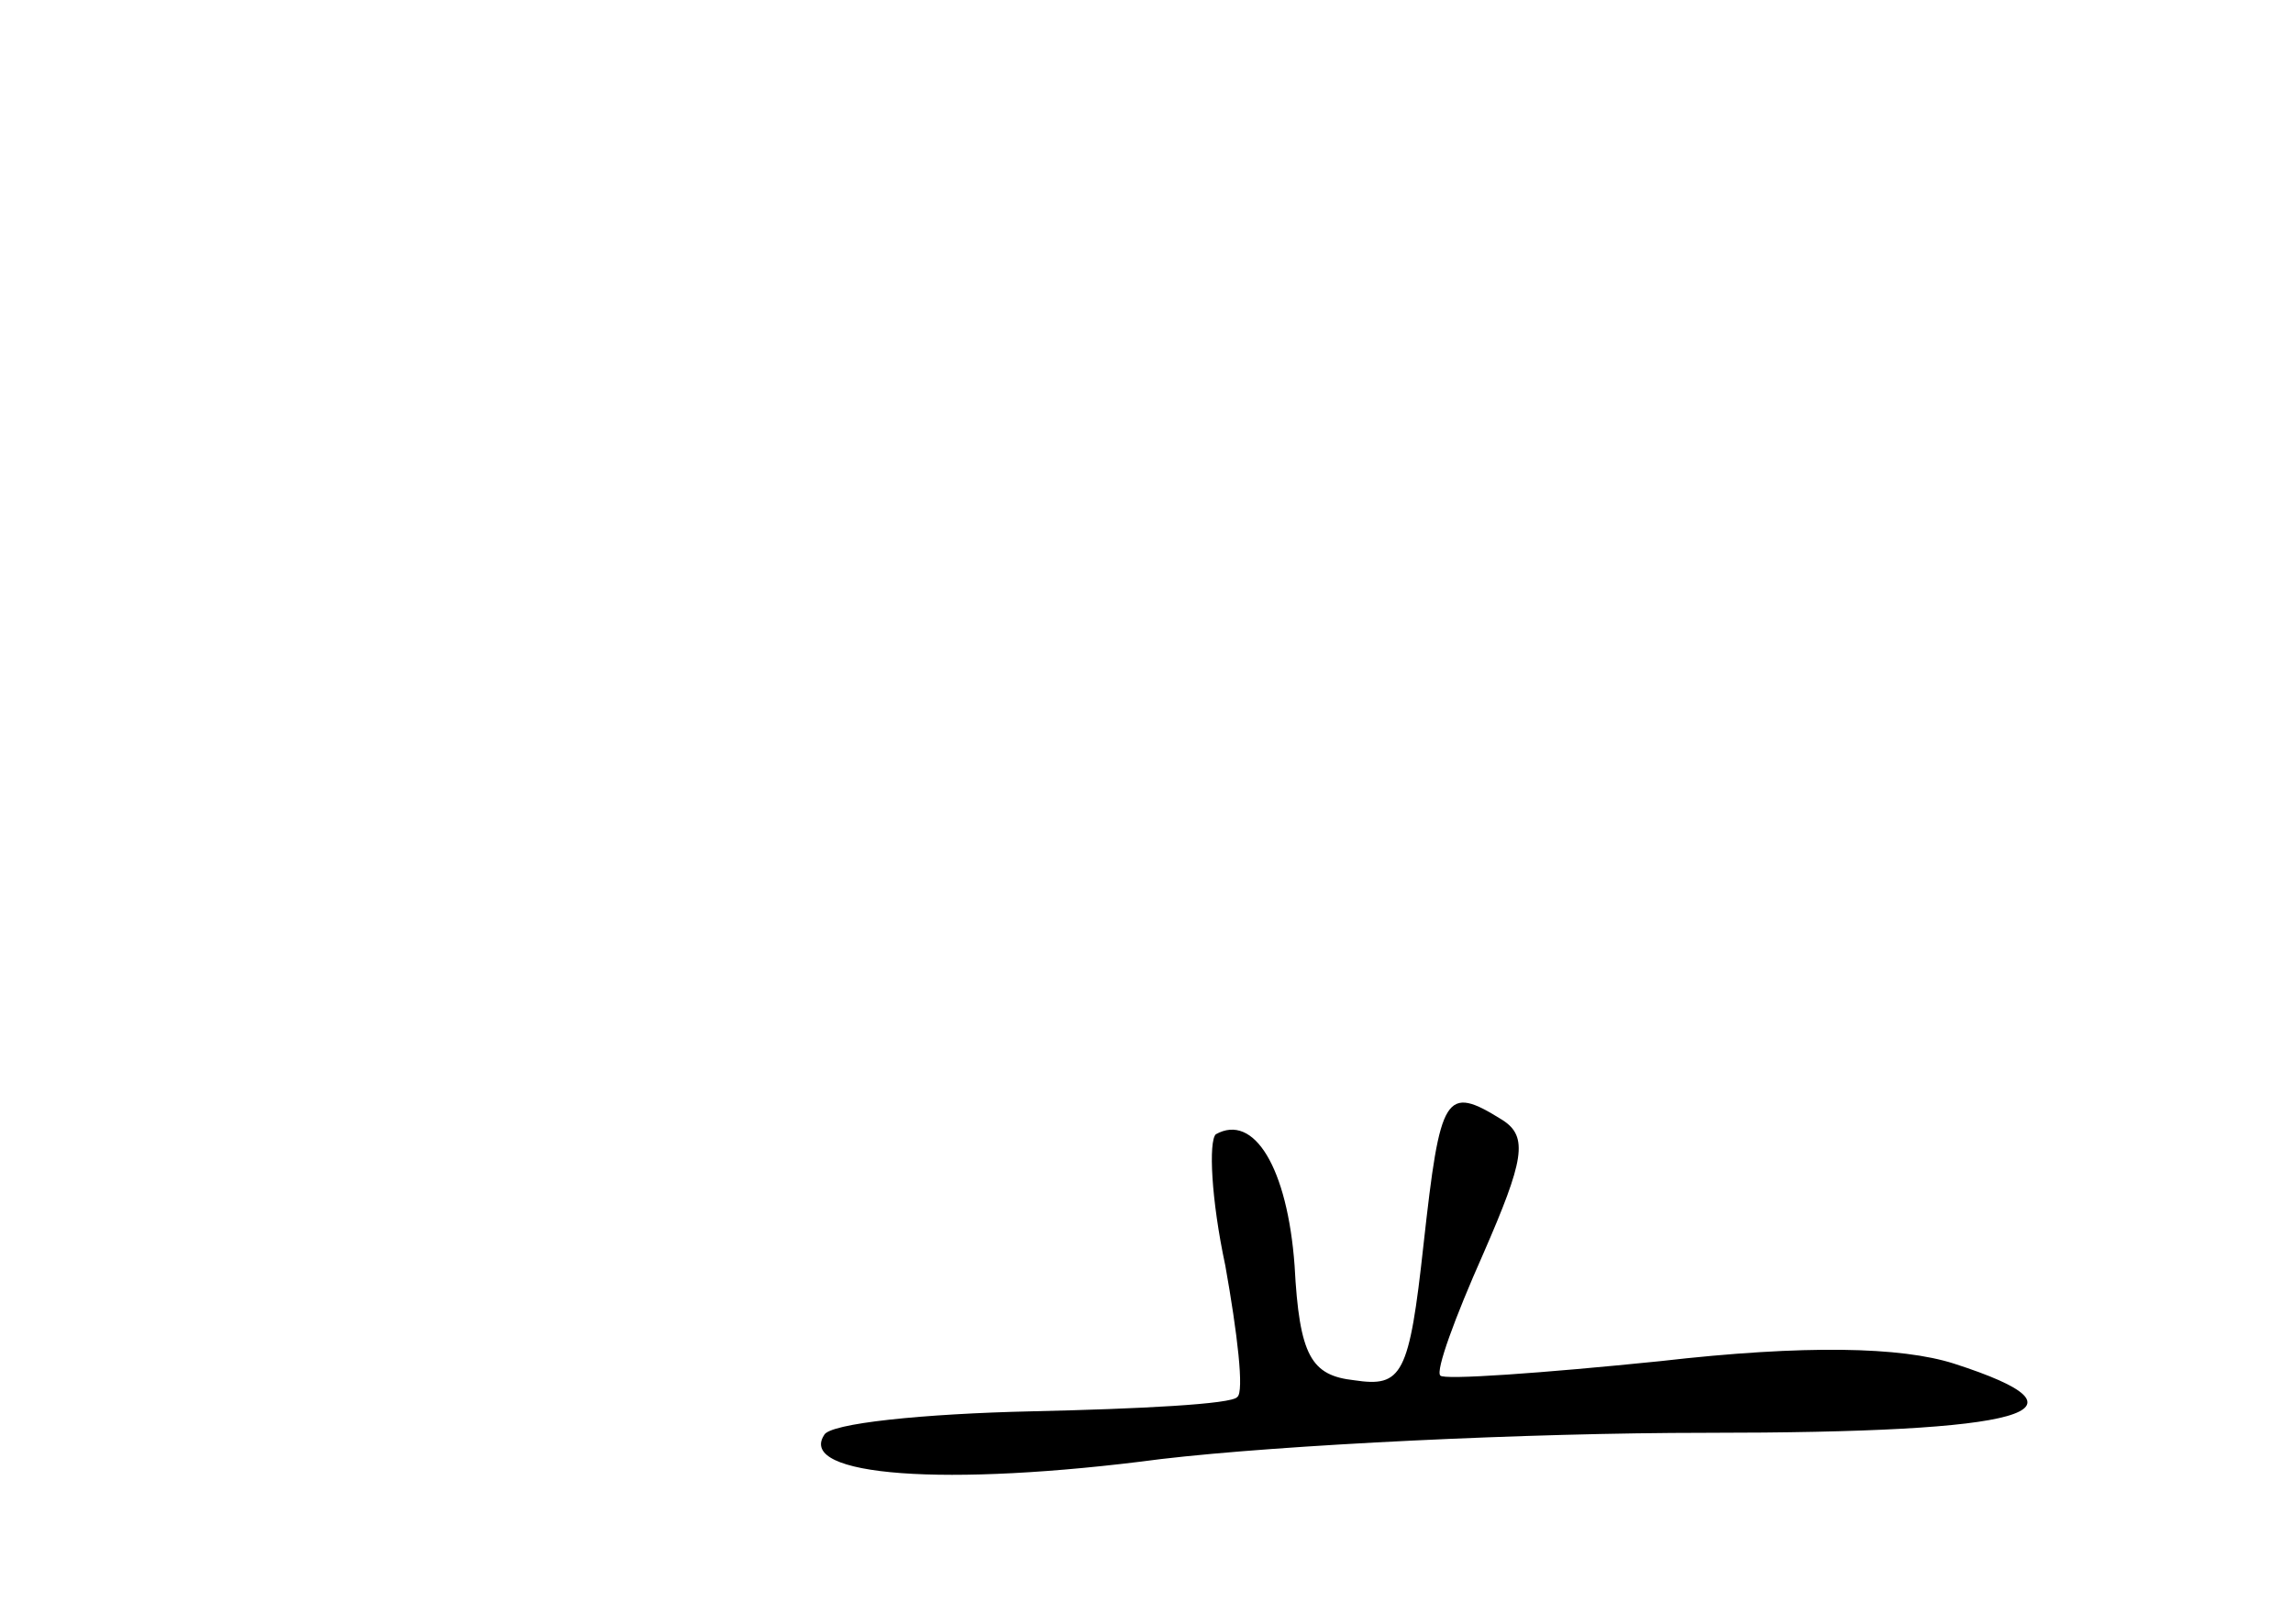 <?xml version="1.0" standalone="no"?>
<!DOCTYPE svg PUBLIC "-//W3C//DTD SVG 20010904//EN"
 "http://www.w3.org/TR/2001/REC-SVG-20010904/DTD/svg10.dtd">
<svg version="1.0" xmlns="http://www.w3.org/2000/svg"
 width="96pt" height="68pt" viewBox="0 0 96 68"
 preserveAspectRatio="xMidYMid meet">
<g transform="translate(0,68) scale(0.1,-0.1)"
fill="#000000" stroke="none">
<path d="M596 159 c-6 -55 -9 -60 -29 -57 -18 2 -23 10 -25 48 -3 41 -17 64
-33 55 -3 -3 -2 -27 4 -55 5 -28 8 -53 5 -55 -2 -3 -41 -5 -86 -6 -45 -1 -85
-5 -87 -10 -11 -17 50 -22 141 -10 51 6 154 11 228 11 136 0 166 9 104 29 -22
7 -62 8 -123 1 -49 -5 -91 -8 -92 -6 -2 2 6 24 18 51 17 39 19 49 8 56 -24 15
-26 11 -33 -52z"/>
</g>
</svg>

